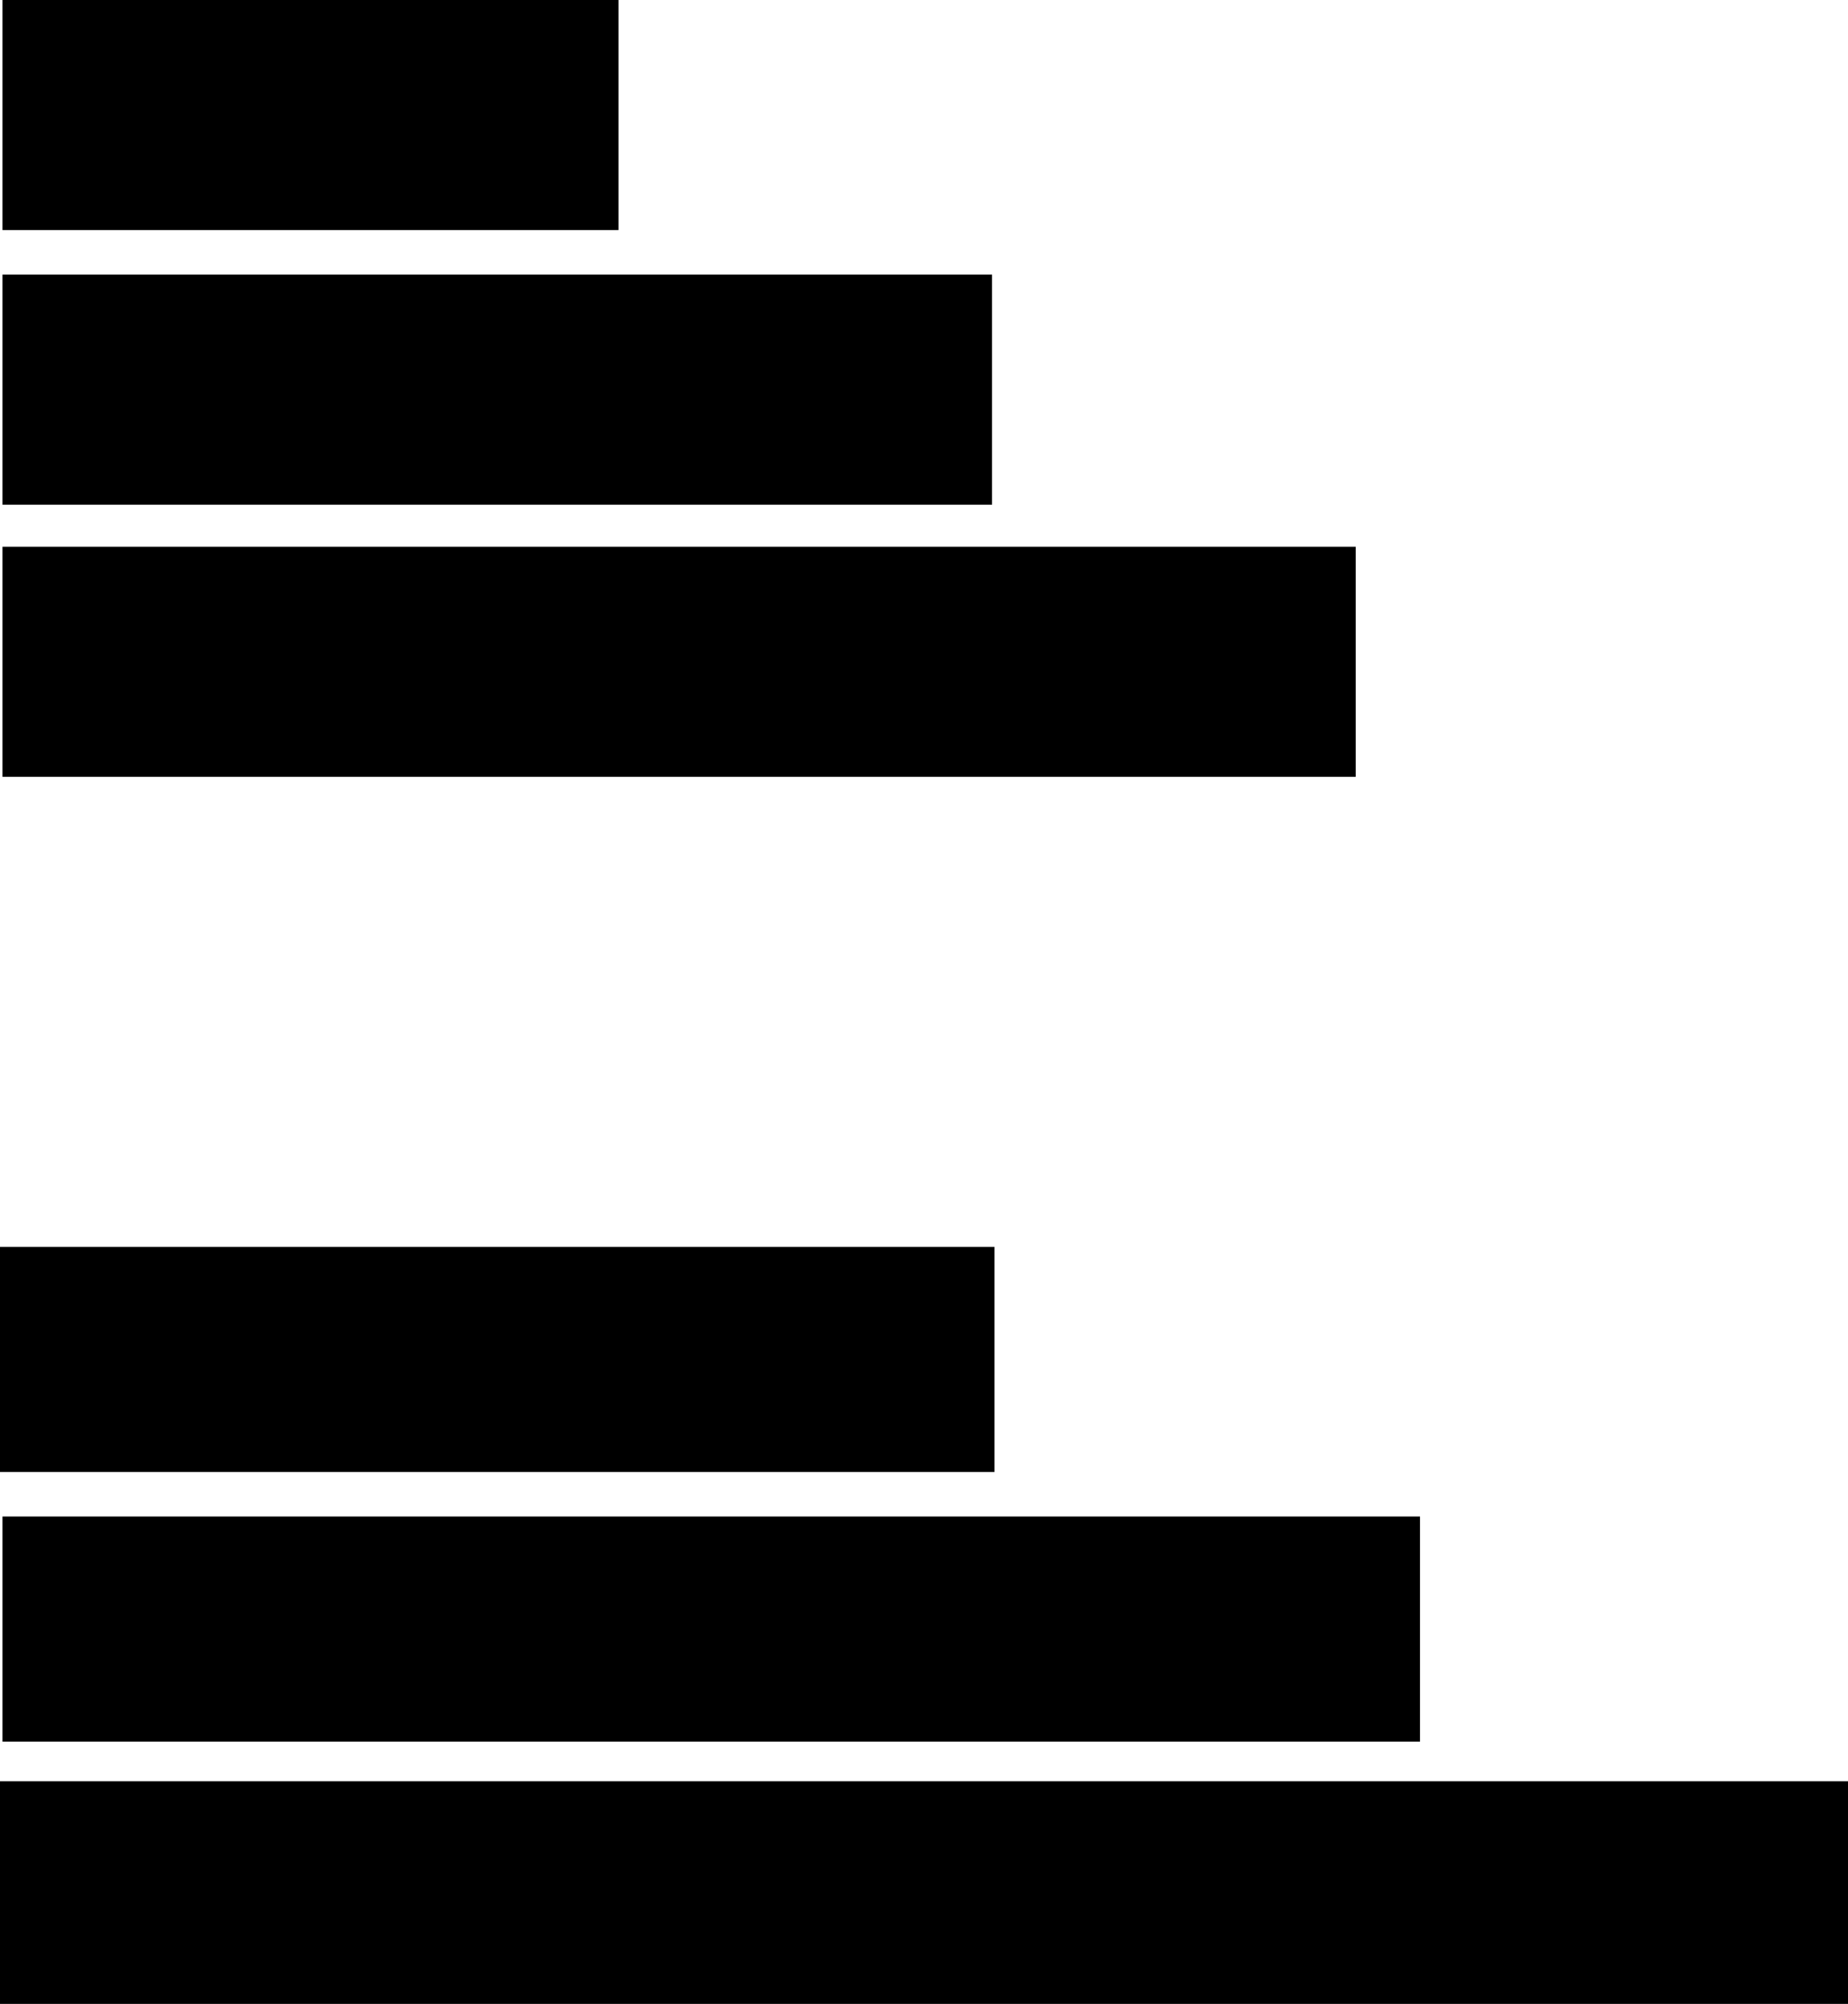 <?xml version="1.0" encoding="utf-8"?>
<!-- Generator: Adobe Illustrator 25.0.1, SVG Export Plug-In . SVG Version: 6.00 Build 0)  -->
<svg version="1.1" id="Layer_1" xmlns="http://www.w3.org/2000/svg" xmlns:xlink="http://www.w3.org/1999/xlink" x="0px" y="0px"
	 viewBox="0 0 74.7 81" style="enable-background:new 0 0 74.7 81;" xml:space="preserve">
<g>
	<g>
		<rect x="0.1" width="24.9" height="9.3"/>
		<rect x="0.1" y="11.1" width="40" height="9.3"/>
		<rect x="0.1" y="22.1" width="54.7" height="9.3"/>
	</g>
	<g>
		<rect y="50.4" width="40.2" height="9.1"/>
		<rect x="0.1" y="61.3" width="57.3" height="9.1"/>
		<rect y="72" width="74.7" height="9.1"/>
	</g>
</g>
</svg>
